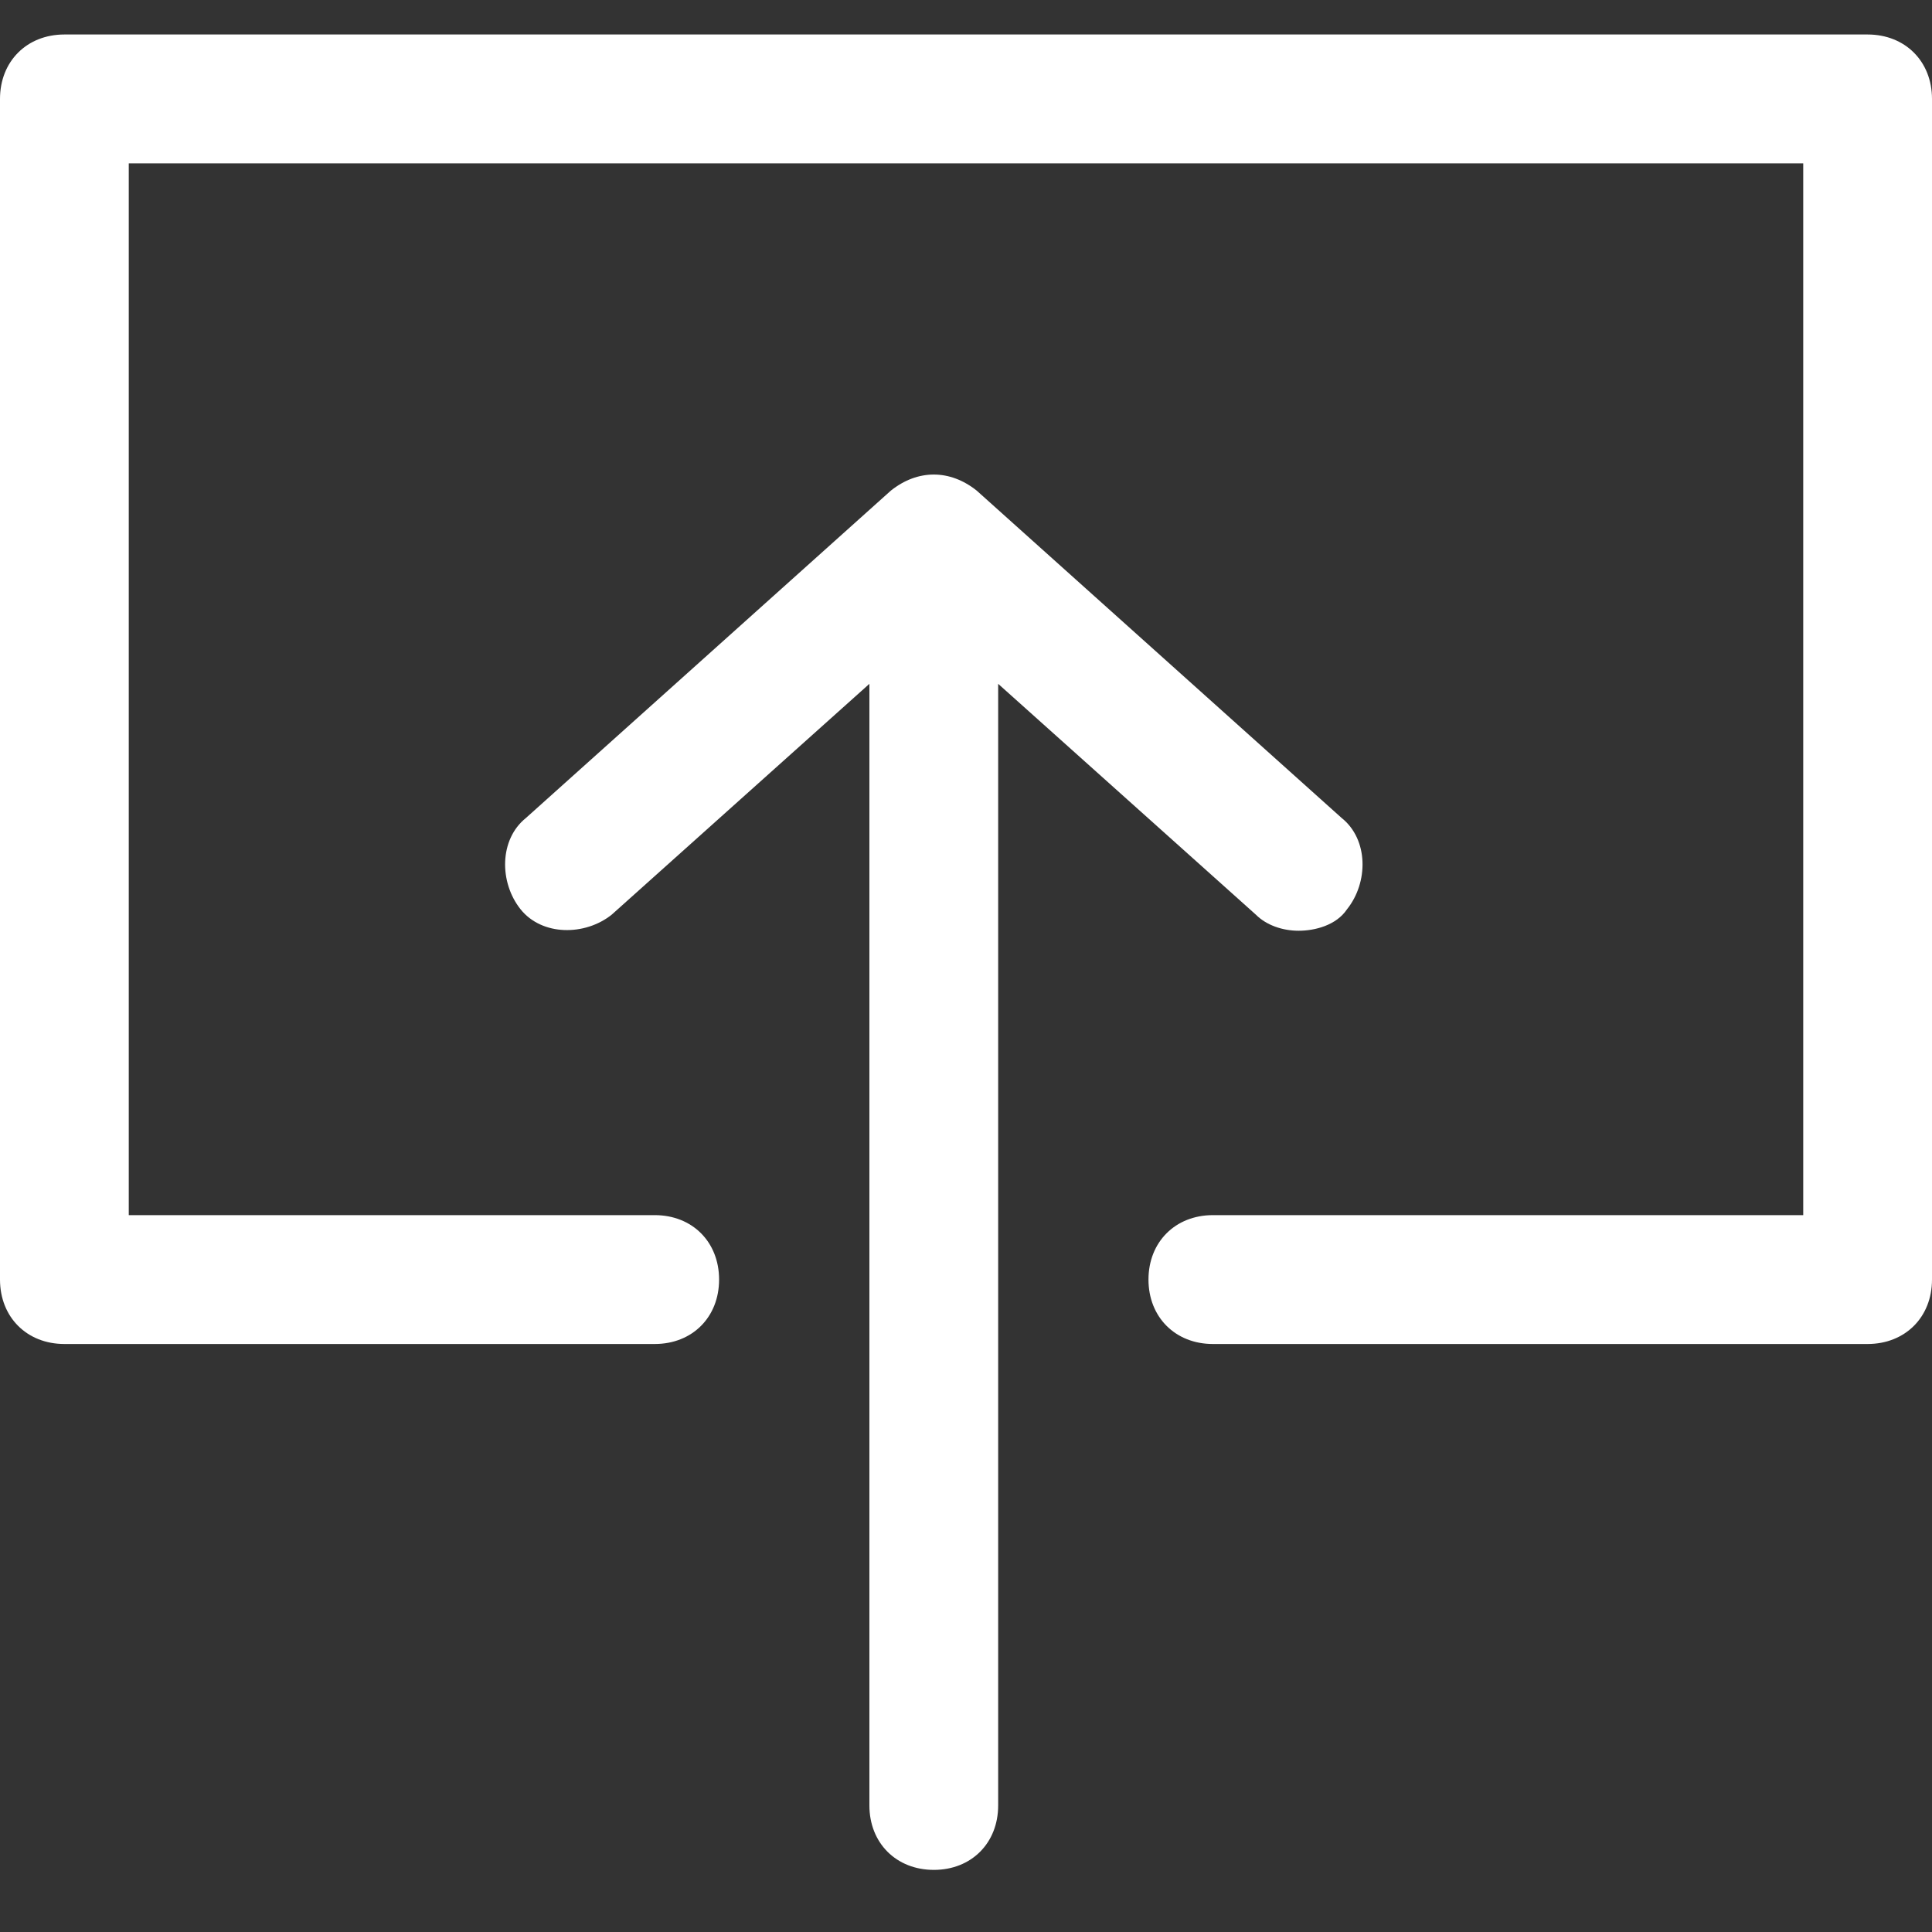 <svg width="20" height="20" viewBox="0 0 20 20" fill="none" xmlns="http://www.w3.org/2000/svg">
<rect x="0" y="0" width="20" height="20" fill="#333333" stroke="none"/>
<path d="M13 9.468C13.111 9.579 13.278 9.635 13.444 9.635C13.611 9.635 13.833 9.579 13.944 9.413C14.167 9.135 14.167 8.69 13.889 8.468L10.111 5.079C9.833 4.857 9.5 4.857 9.222 5.079L5.444 8.468C5.167 8.69 5.167 9.135 5.389 9.413C5.611 9.69 6.056 9.69 6.333 9.468L9 7.079V18.69C9 19.079 9.278 19.357 9.667 19.357C10.056 19.357 10.333 19.079 10.333 18.69V7.079L13 9.468Z" fill="white"/>
<path d="M19.333 0.357H0.667C0.278 0.357 0 0.635 0 1.024V13.246C0 13.635 0.278 13.913 0.667 13.913H6.778C7.167 13.913 7.444 13.635 7.444 13.246C7.444 12.857 7.167 12.579 6.778 12.579H1.333V1.691H18.667V12.579H12.556C12.167 12.579 11.889 12.857 11.889 13.246C11.889 13.635 12.167 13.913 12.556 13.913H19.333C19.722 13.913 20 13.635 20 13.246V1.024C20 0.635 19.722 0.357 19.333 0.357Z" fill="white"/>
</svg>
